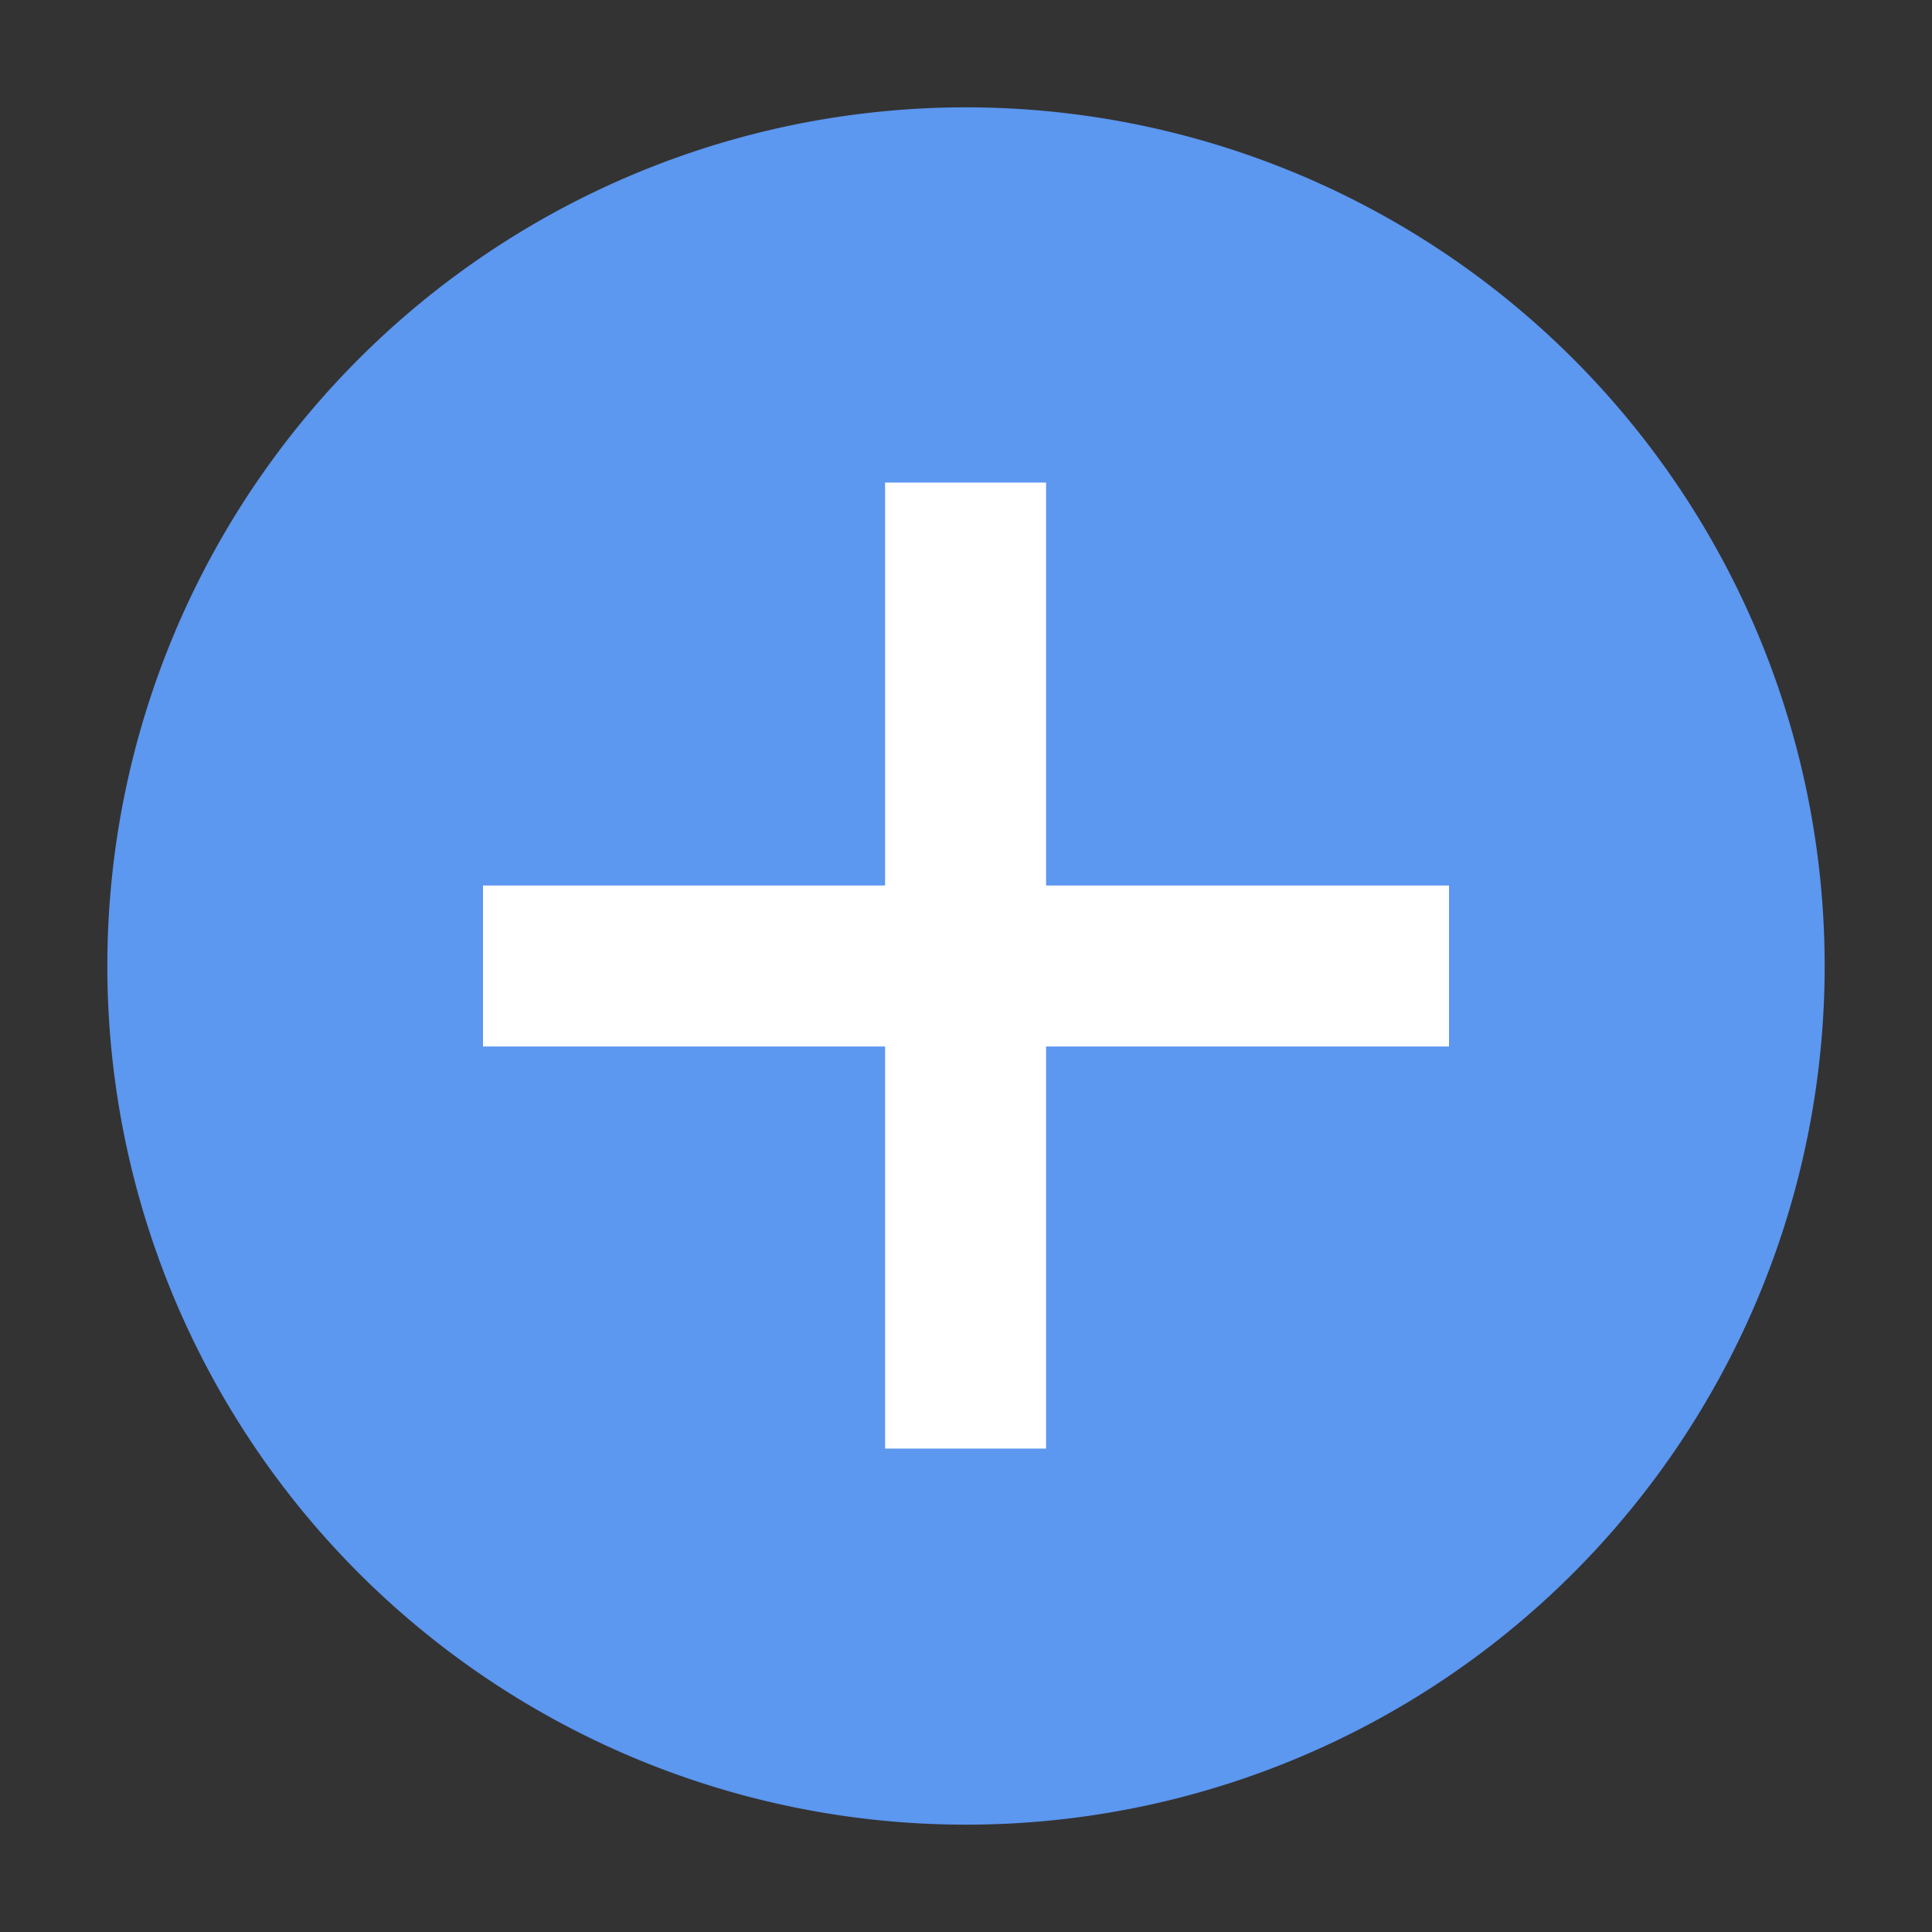 <svg t="1713926622518" class="icon" viewBox="0 0 1024 1024" version="1.1" xmlns="http://www.w3.org/2000/svg" p-id="28776" width="200" height="200"><rect x="0" y="0" width="1024" height="1024" fill="#333333" stroke="none"/><path d="M512 512m-455.111 0a455.111 455.111 0 1 0 910.222 0 455.111 455.111 0 1 0-910.222 0Z" fill="#5C97F0" p-id="28777"></path><path d="M256 469.333h512v85.333H256z" fill="#FFFFFF" p-id="28778">
</path><path d="M554.439 255.772v512h-85.333v-512z" fill="#FFFFFF" p-id="28779"></path>
</svg>